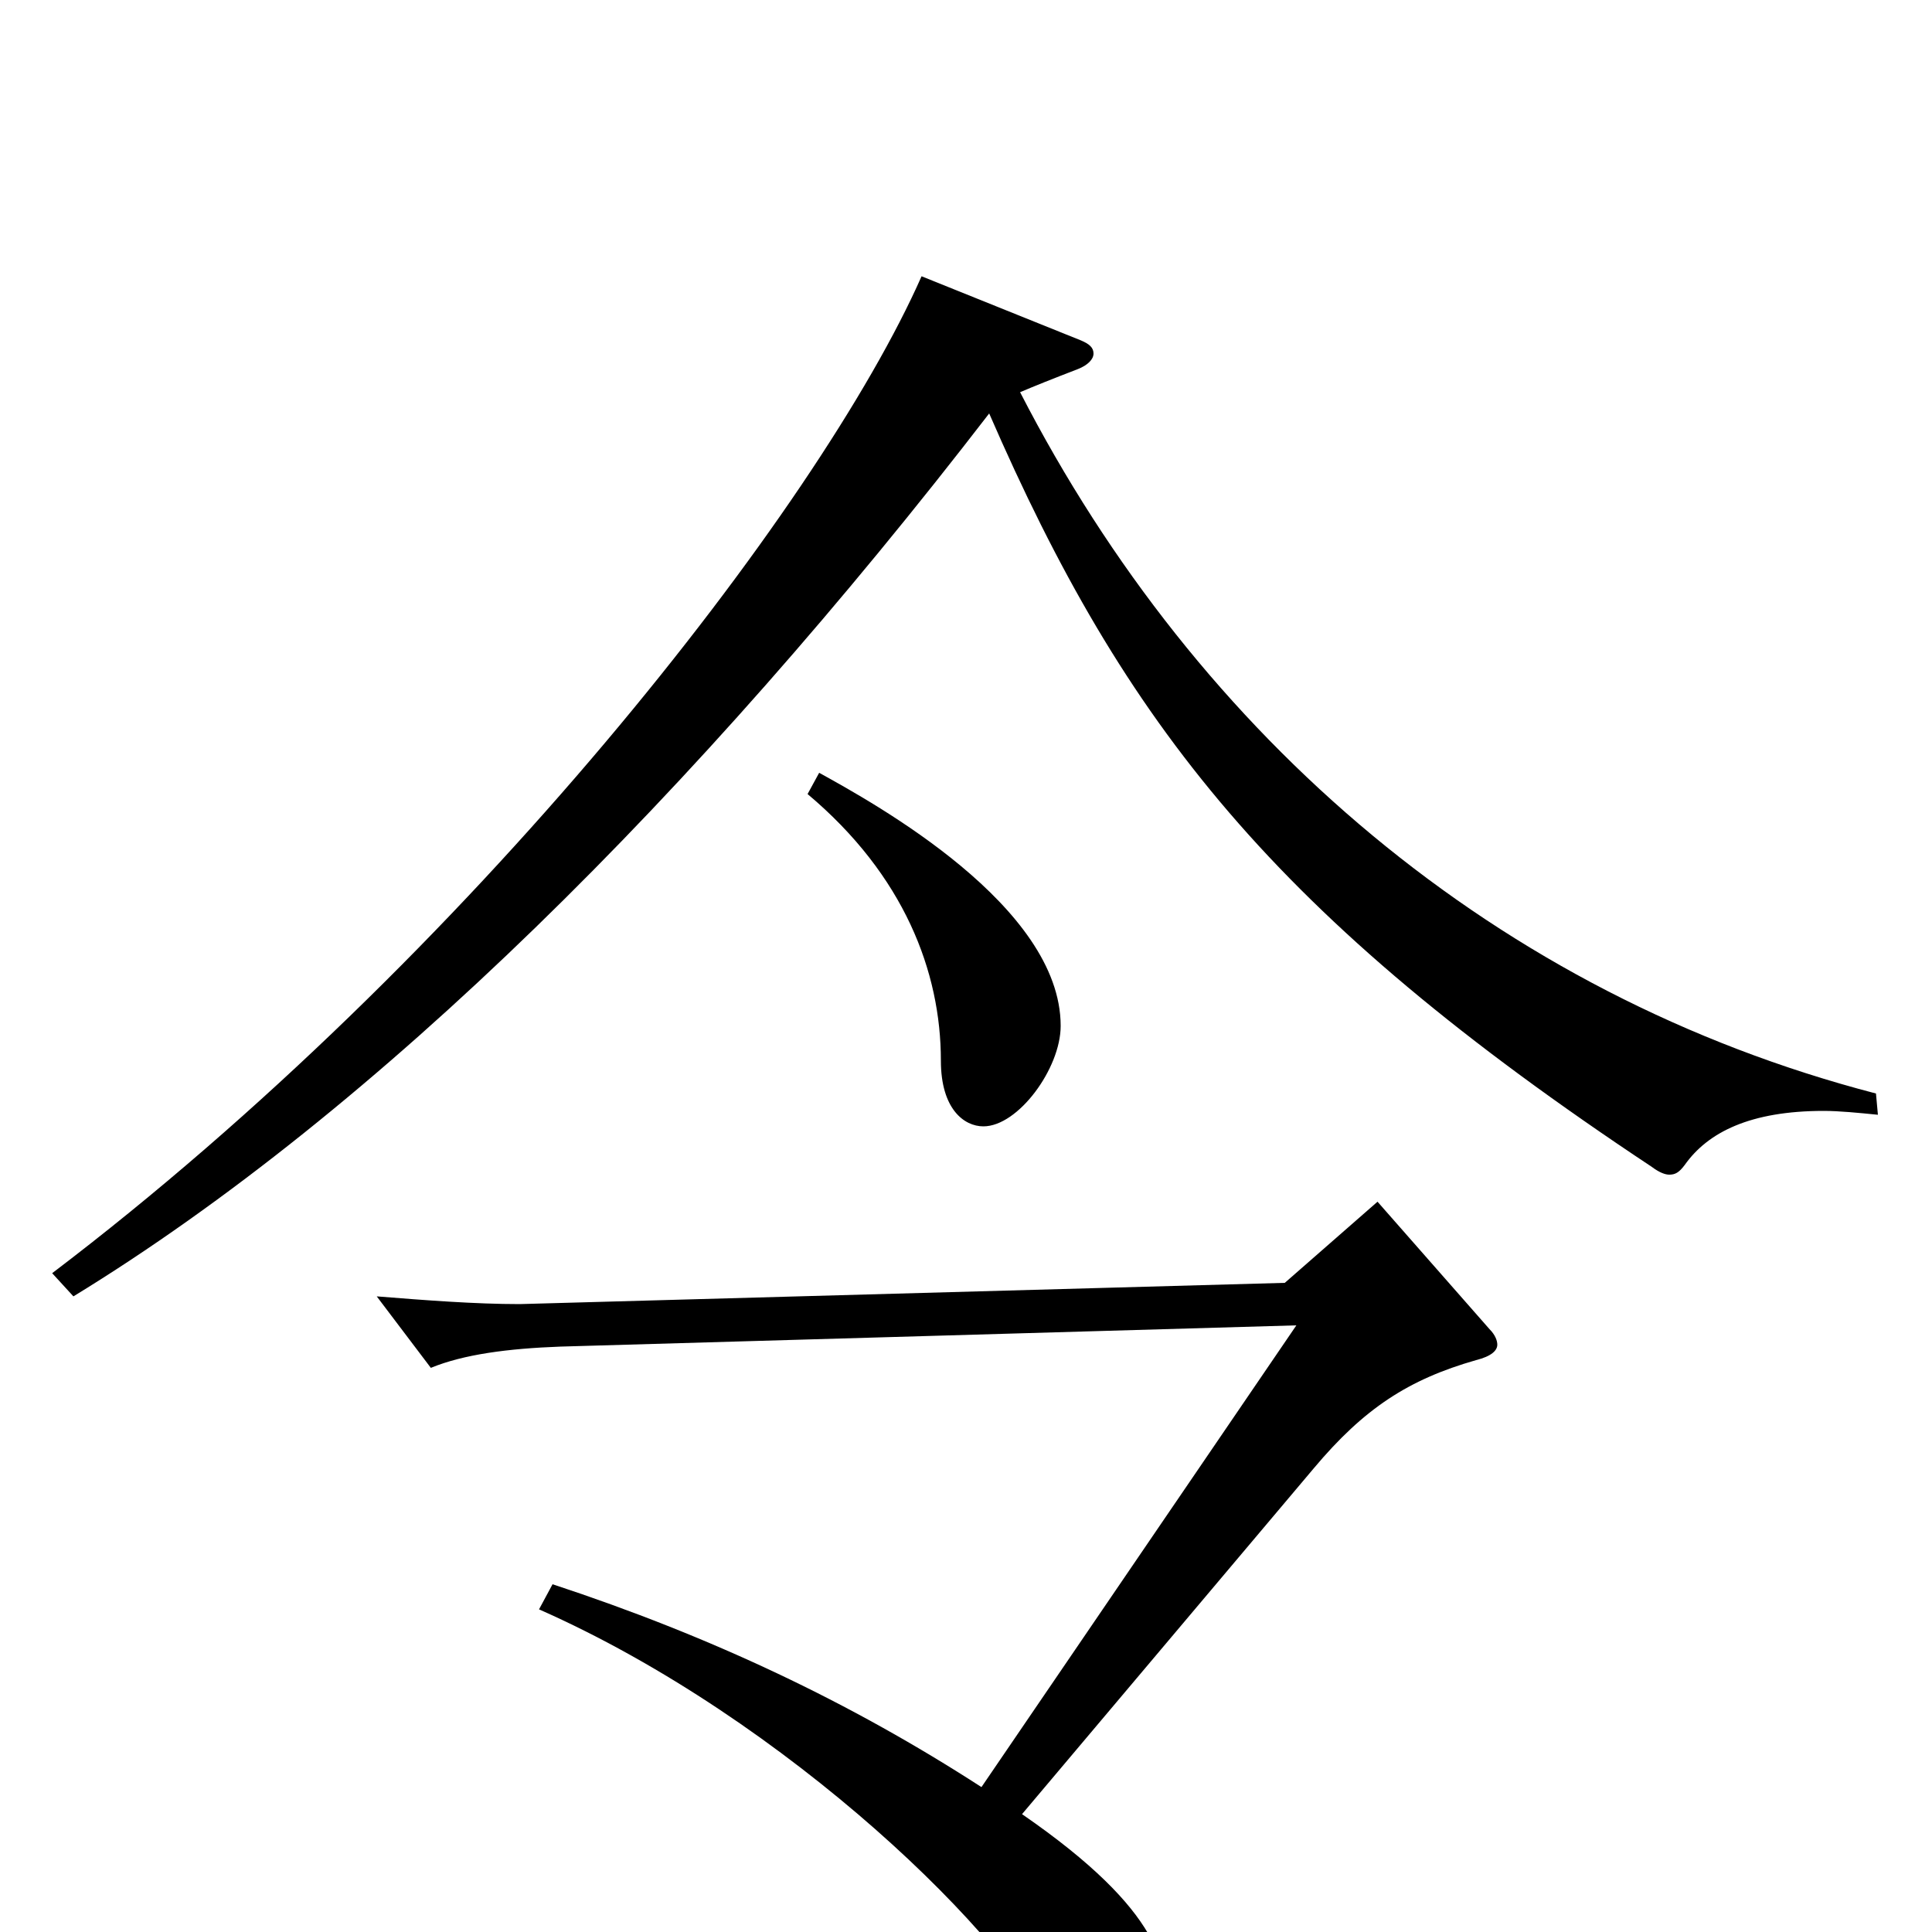 <svg xmlns="http://www.w3.org/2000/svg" viewBox="0 -1000 1000 1000">
	<path fill="#000000" d="M971 -434C775 -485 620 -618 528 -797C535 -800 545 -804 558 -809C563 -811 566 -814 566 -817C566 -820 564 -822 559 -824L477 -857C424 -737 243 -505 27 -341L38 -329C195 -425 361 -590 512 -786C582 -625 659 -526 855 -396C859 -393 862 -392 864 -392C867 -392 869 -393 872 -397C884 -414 906 -425 944 -425C952 -425 962 -424 972 -423ZM418 -589C468 -547 487 -497 487 -451C487 -426 499 -417 509 -417C527 -417 549 -447 549 -469C549 -531 453 -584 424 -600ZM713 -378L665 -336L269 -325C246 -325 220 -327 195 -329L223 -292C240 -299 263 -302 290 -303L671 -314L508 -75C440 -119 368 -153 286 -180L279 -167C408 -110 525 5 546 56C558 85 563 88 577 88C589 88 604 69 604 40C604 19 603 -10 529 -61L680 -240C706 -271 729 -286 764 -296C772 -298 775 -301 775 -304C775 -306 774 -309 771 -312Z"/>
</svg>